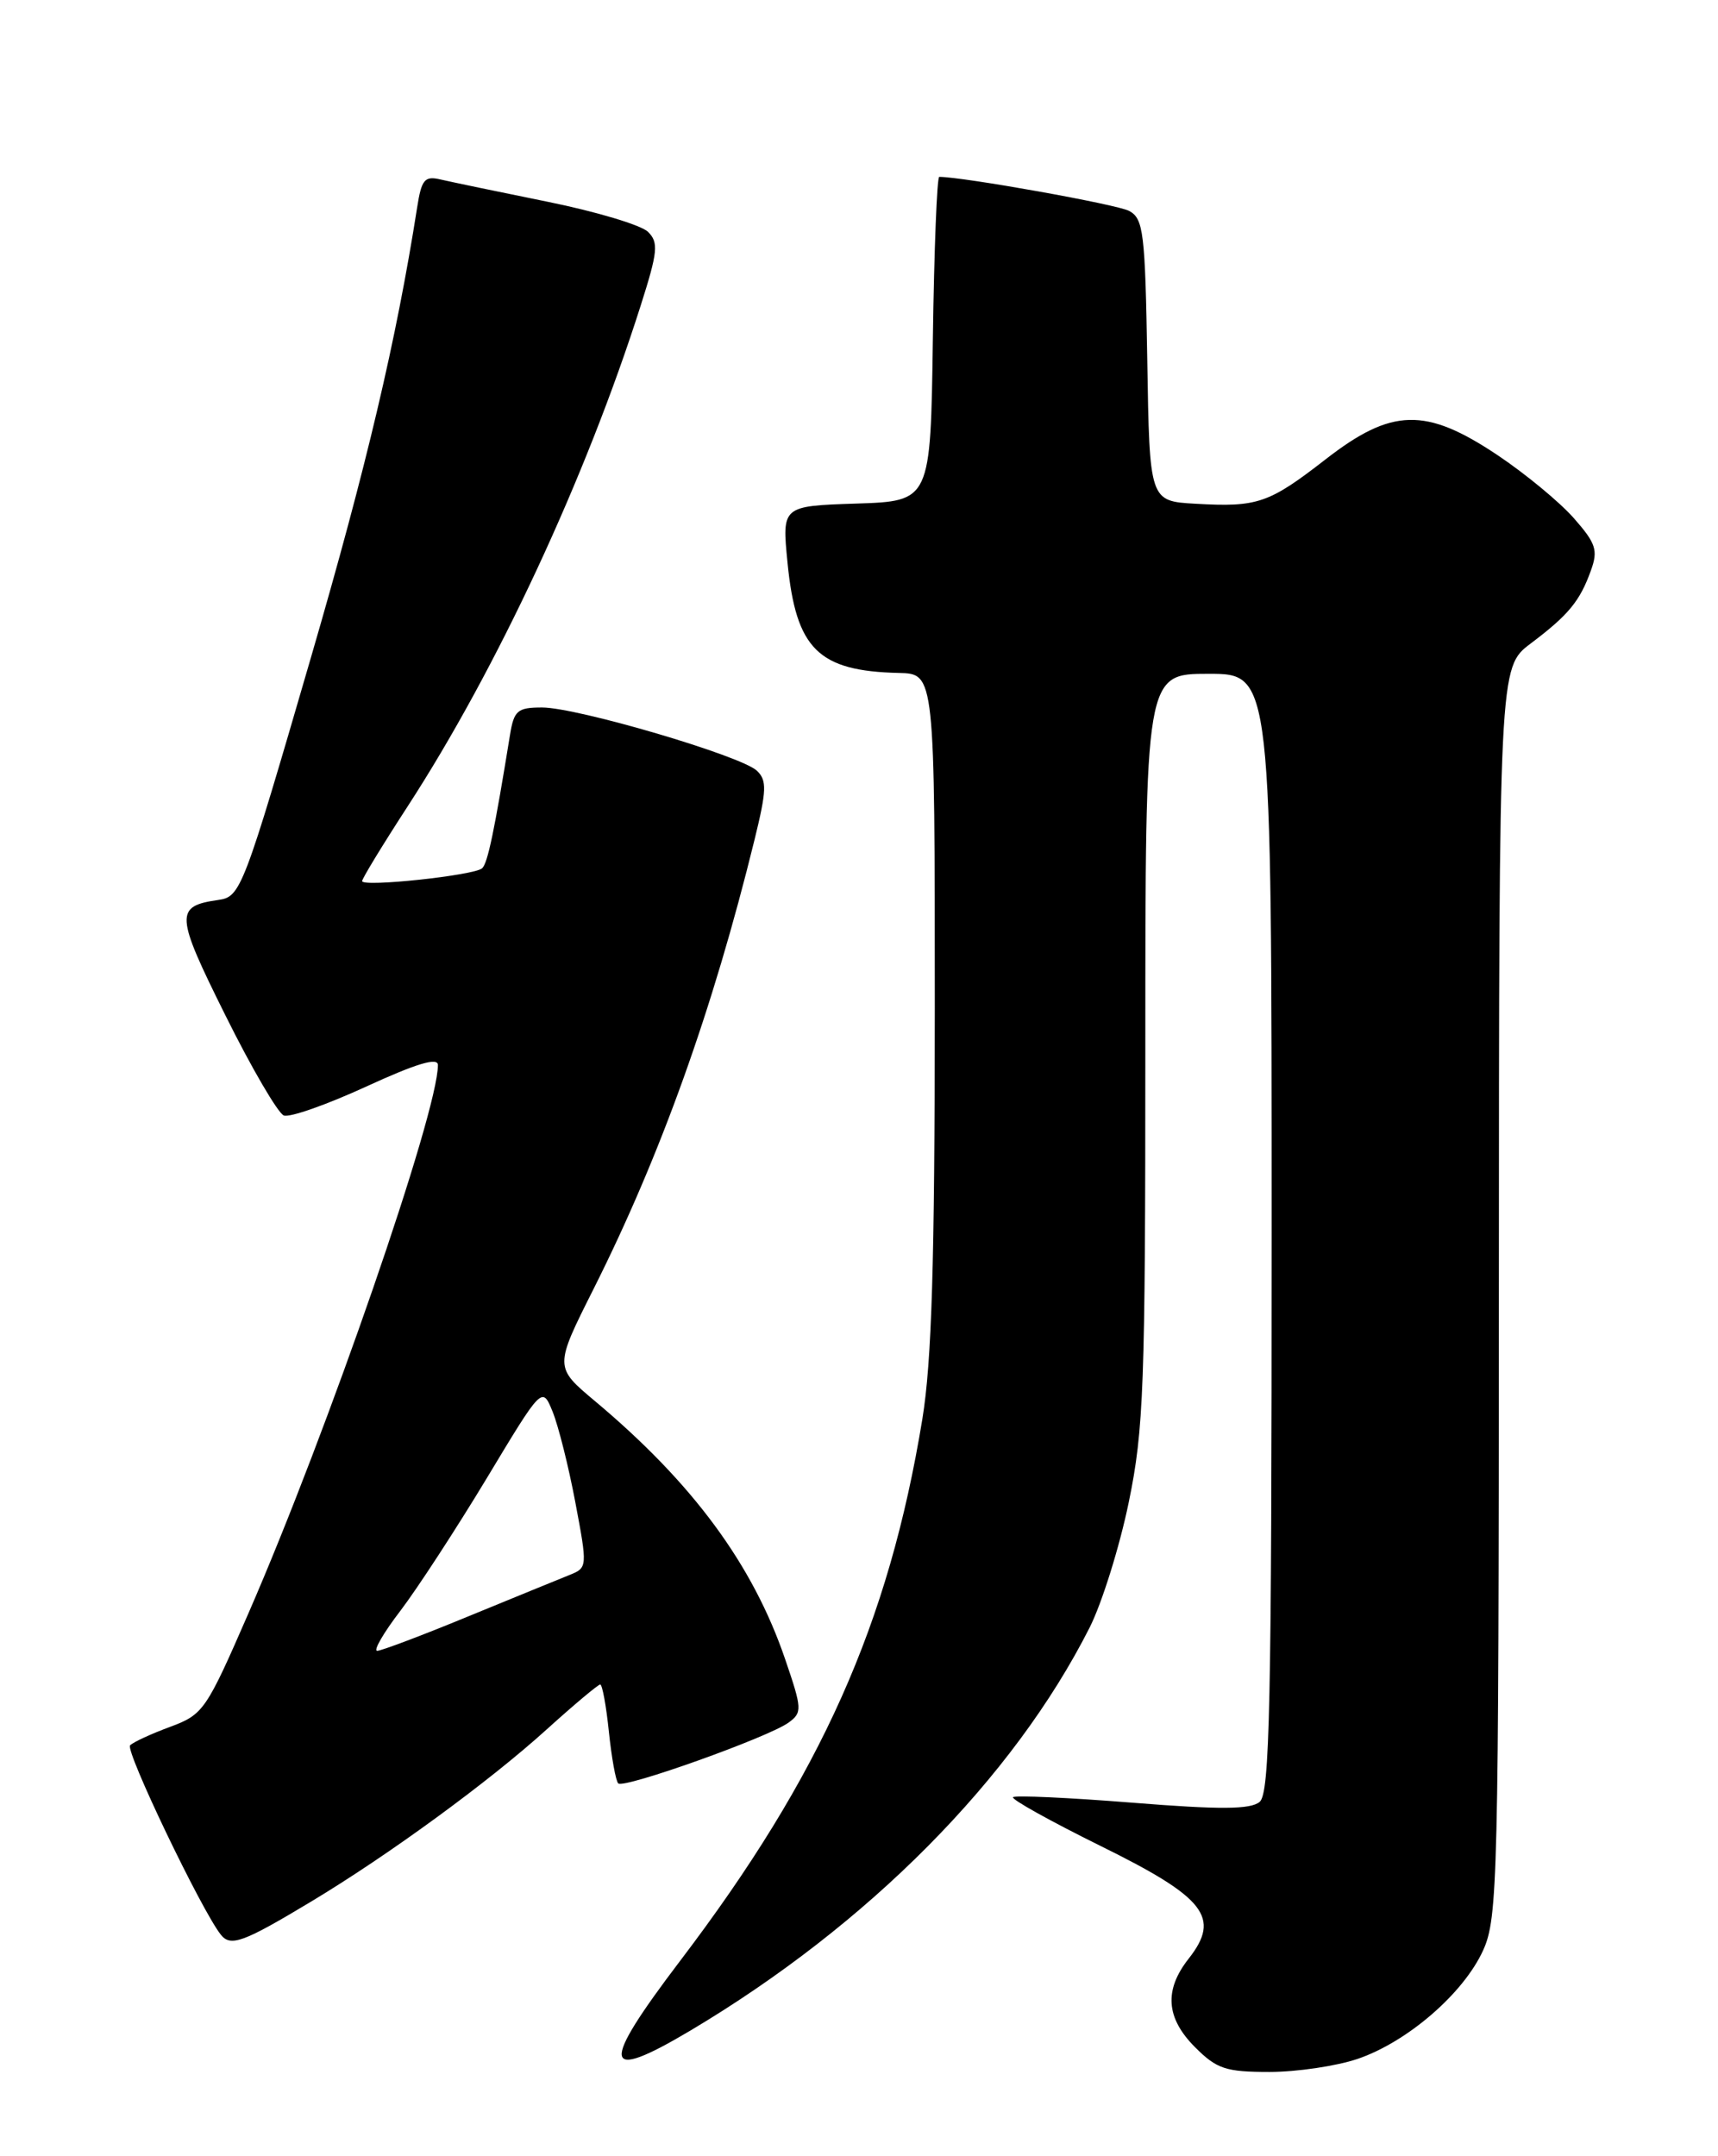 <?xml version="1.0" encoding="UTF-8" standalone="no"?>
<!DOCTYPE svg PUBLIC "-//W3C//DTD SVG 1.1//EN" "http://www.w3.org/Graphics/SVG/1.1/DTD/svg11.dtd" >
<svg xmlns="http://www.w3.org/2000/svg" xmlns:xlink="http://www.w3.org/1999/xlink" version="1.1" viewBox="0 0 204 256">
 <g >
 <path fill="currentColor"
d=" M 161.21 244.45 C 167.13 242.43 173.79 236.67 176.11 231.56 C 177.85 227.73 177.96 223.22 177.98 153.37 C 178.00 79.24 178.00 79.24 181.75 76.41 C 186.26 73.01 187.60 71.38 188.91 67.73 C 189.78 65.33 189.51 64.51 186.88 61.52 C 185.21 59.62 181.13 56.25 177.81 54.03 C 169.28 48.33 165.26 48.43 157.40 54.54 C 150.65 59.78 149.33 60.23 141.95 59.81 C 136.50 59.50 136.50 59.50 136.23 42.77 C 135.98 27.58 135.78 25.95 134.07 25.04 C 132.64 24.27 114.37 21.00 111.53 21.00 C 111.26 21.00 110.92 29.66 110.77 40.25 C 110.50 59.50 110.50 59.50 101.67 59.79 C 92.85 60.08 92.85 60.08 93.51 66.79 C 94.52 77.07 97.15 79.68 106.75 79.90 C 111.00 80.00 111.00 80.00 111.00 119.75 C 110.99 150.03 110.64 161.64 109.52 168.50 C 105.53 192.81 97.49 210.80 80.76 232.81 C 71.19 245.41 71.46 247.33 81.94 241.11 C 103.10 228.53 120.32 211.16 129.39 193.23 C 130.85 190.33 132.94 183.65 134.03 178.37 C 135.82 169.67 136.00 164.67 136.00 124.39 C 136.00 80.00 136.00 80.00 143.50 80.00 C 151.00 80.00 151.00 80.00 151.00 146.38 C 151.00 202.67 150.78 212.94 149.57 213.94 C 148.48 214.84 144.90 214.87 134.44 214.03 C 126.90 213.43 120.53 213.14 120.29 213.38 C 120.05 213.62 124.72 216.22 130.67 219.16 C 143.13 225.30 144.98 227.66 141.16 232.53 C 138.20 236.28 138.44 239.60 141.92 243.08 C 144.49 245.65 145.56 246.00 150.74 246.00 C 153.99 246.00 158.70 245.30 161.21 244.45 Z  M 37.00 225.74 C 46.22 220.19 58.09 211.52 64.94 205.31 C 68.17 202.39 71.02 200.00 71.27 200.00 C 71.52 200.00 71.98 202.52 72.30 205.61 C 72.62 208.69 73.12 211.45 73.41 211.74 C 74.06 212.40 91.26 206.26 93.64 204.52 C 95.27 203.33 95.25 202.90 93.24 197.02 C 89.40 185.76 82.27 176.09 70.66 166.36 C 65.82 162.31 65.82 162.31 70.50 153.00 C 78.45 137.16 84.62 119.95 89.60 99.68 C 91.03 93.85 91.08 92.66 89.89 91.52 C 88.05 89.74 68.54 84.00 64.37 84.00 C 61.45 84.00 61.03 84.35 60.56 87.25 C 58.70 98.71 57.91 102.49 57.25 103.09 C 56.32 103.94 43.00 105.36 43.00 104.61 C 43.00 104.31 45.42 100.34 48.38 95.78 C 59.02 79.40 69.59 56.68 76.09 36.24 C 78.11 29.89 78.22 28.79 76.95 27.53 C 76.15 26.73 70.78 25.12 65.00 23.95 C 59.22 22.78 53.52 21.59 52.31 21.31 C 50.42 20.86 50.05 21.31 49.53 24.65 C 47.05 40.44 43.53 55.36 36.94 78.00 C 28.88 105.70 28.58 106.47 25.93 106.85 C 20.74 107.59 20.80 108.57 26.77 120.56 C 29.88 126.83 33.01 132.17 33.70 132.44 C 34.40 132.71 38.80 131.16 43.48 129.01 C 49.42 126.28 52.00 125.50 52.00 126.45 C 52.00 132.08 38.94 169.88 29.52 191.50 C 24.49 203.05 24.15 203.56 20.22 205.02 C 17.97 205.85 15.82 206.84 15.45 207.22 C 14.83 207.83 23.90 226.76 26.21 229.69 C 27.38 231.18 28.87 230.63 37.00 225.74 Z  M 47.54 191.25 C 49.53 188.64 54.14 181.57 57.78 175.54 C 64.38 164.57 64.38 164.57 65.62 167.61 C 66.30 169.28 67.52 174.13 68.32 178.39 C 69.76 186.03 69.76 186.14 67.64 186.99 C 66.46 187.46 61.04 189.68 55.58 191.92 C 50.13 194.17 45.27 196.00 44.79 196.00 C 44.30 196.00 45.54 193.86 47.54 191.25 Z "/>
</g>
</svg>